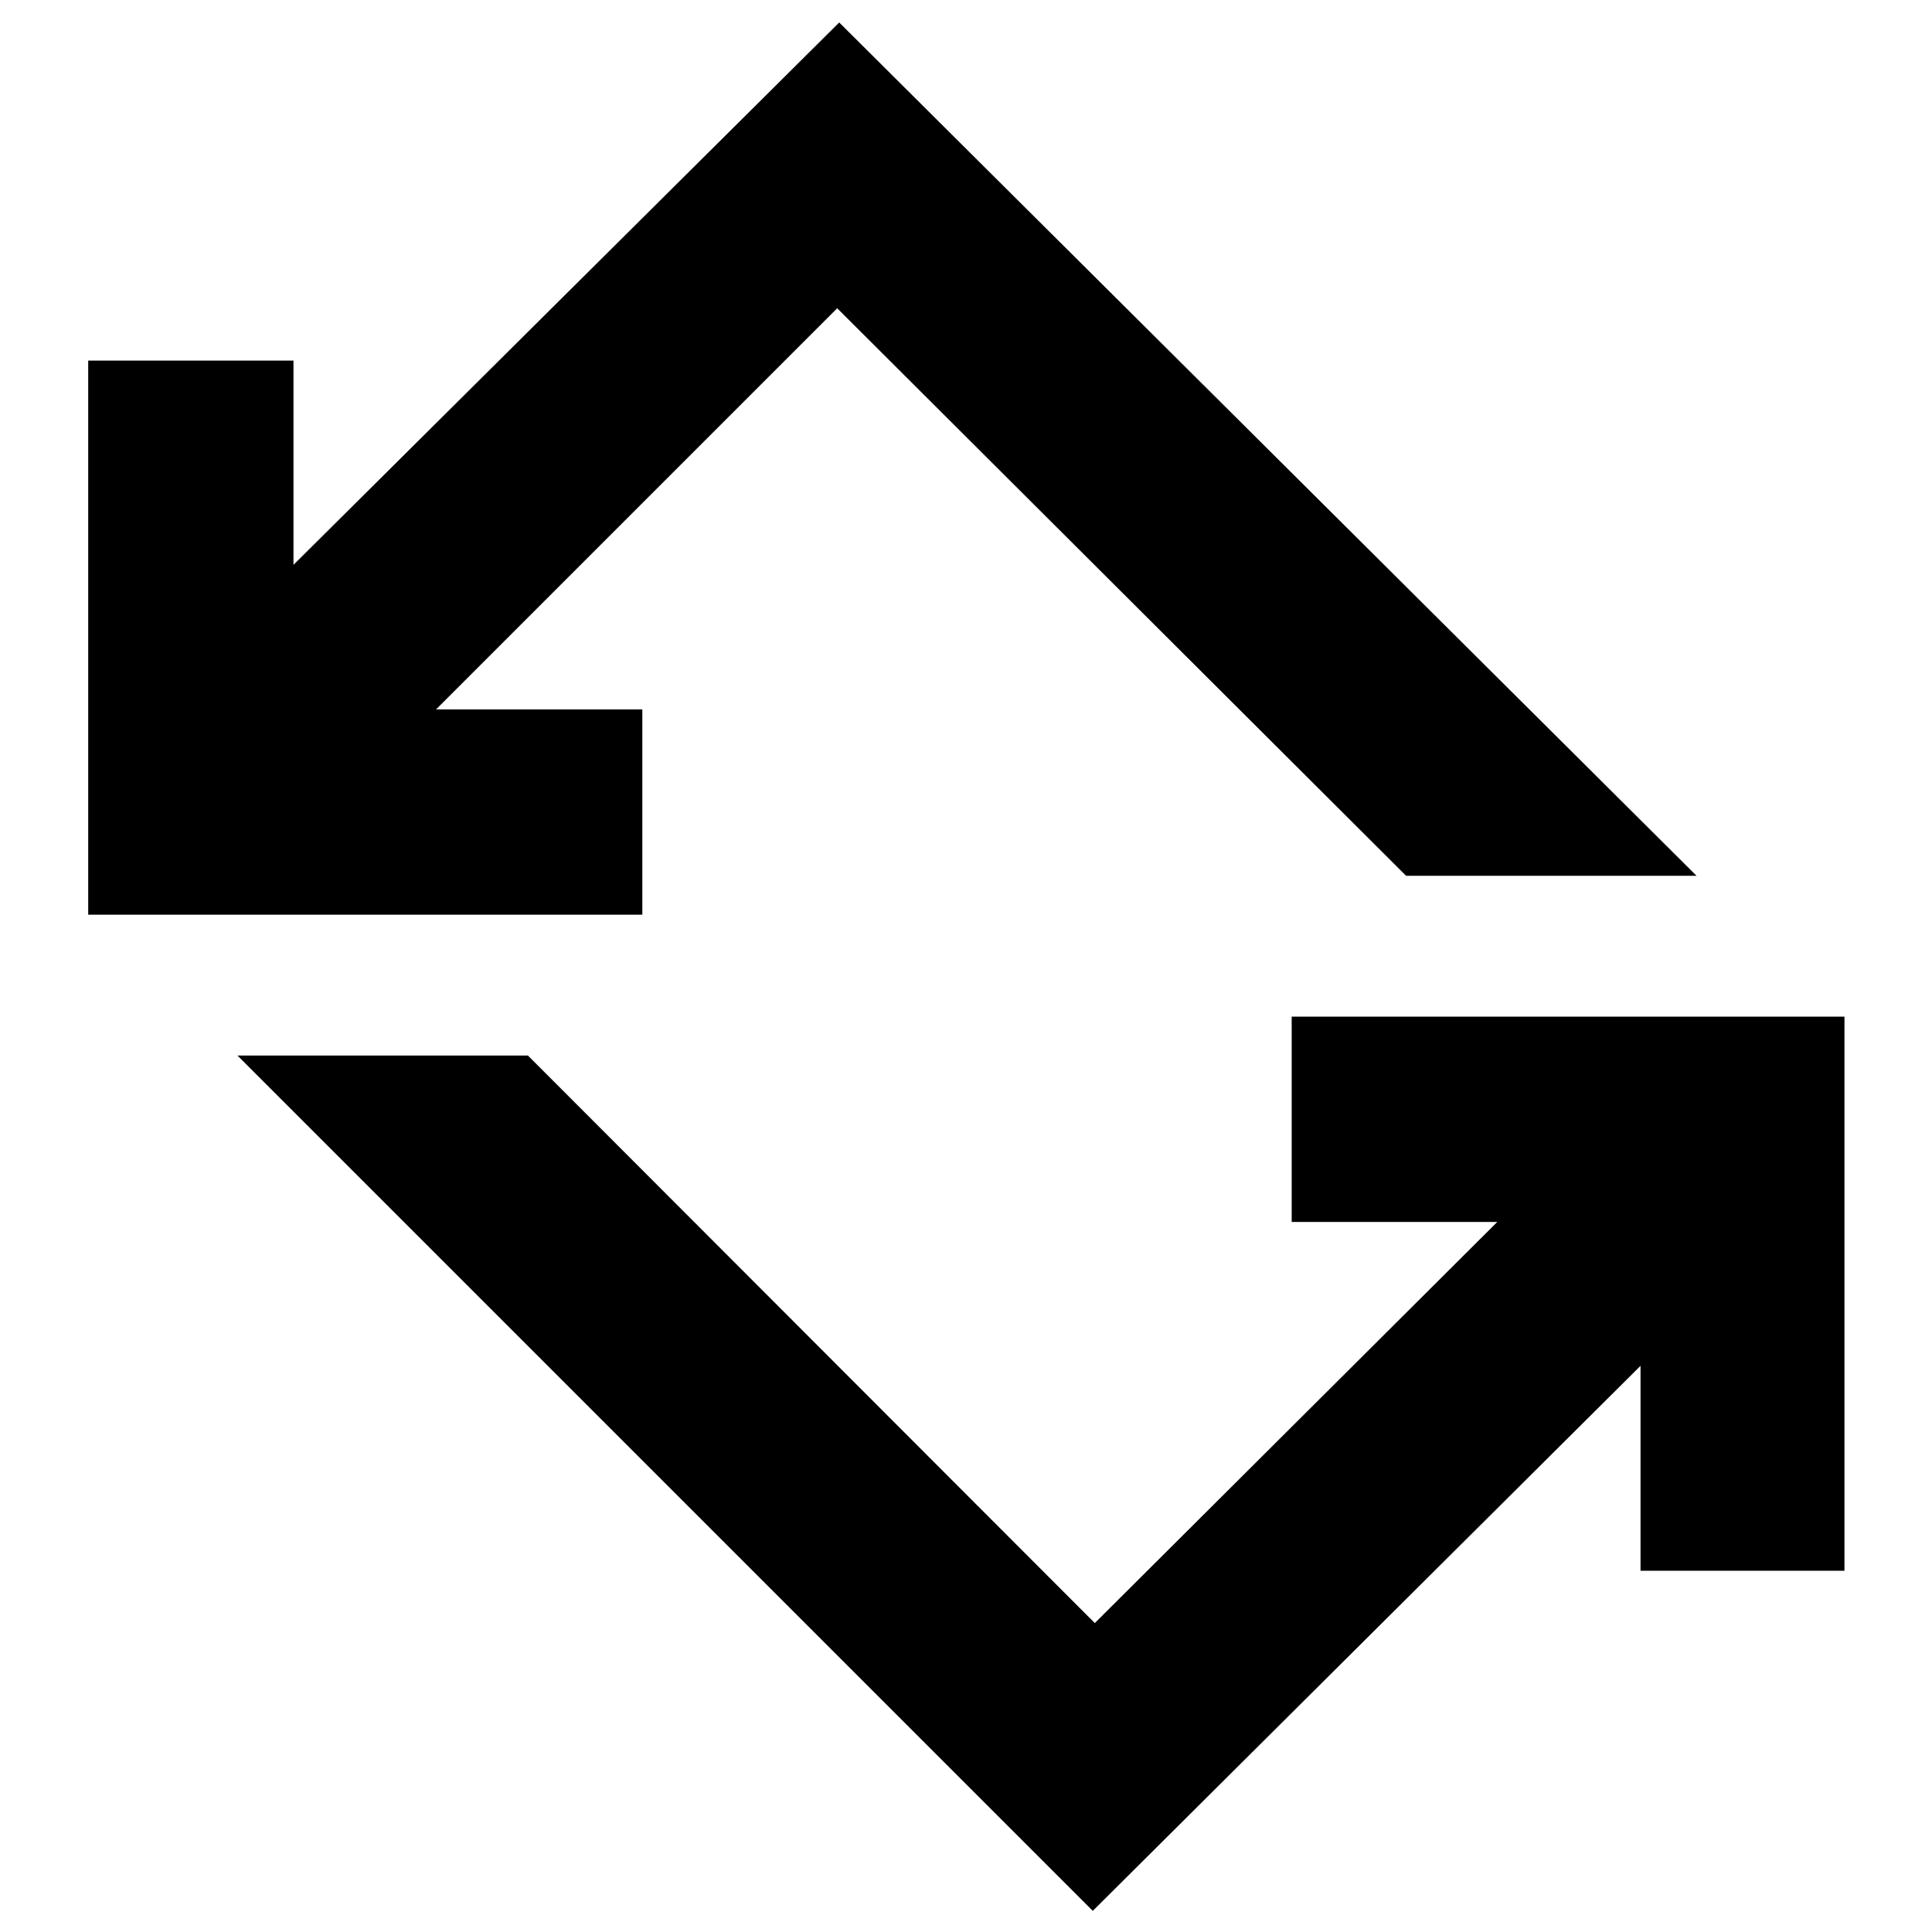 <svg xmlns="http://www.w3.org/2000/svg" height="40" viewBox="0 -960 960 960" width="40"><path d="m543-10.5-425-425h144.33L544-153.5l200-199.33H641.83v-102H916.5v275.33H815.17v-101.83L543-10.5Zm-499.17-495v-275.33h102v101.5L417-948.83l426 424H698.67L416-806.83 216.67-607.5h102.5v102H43.83Z"/></svg>